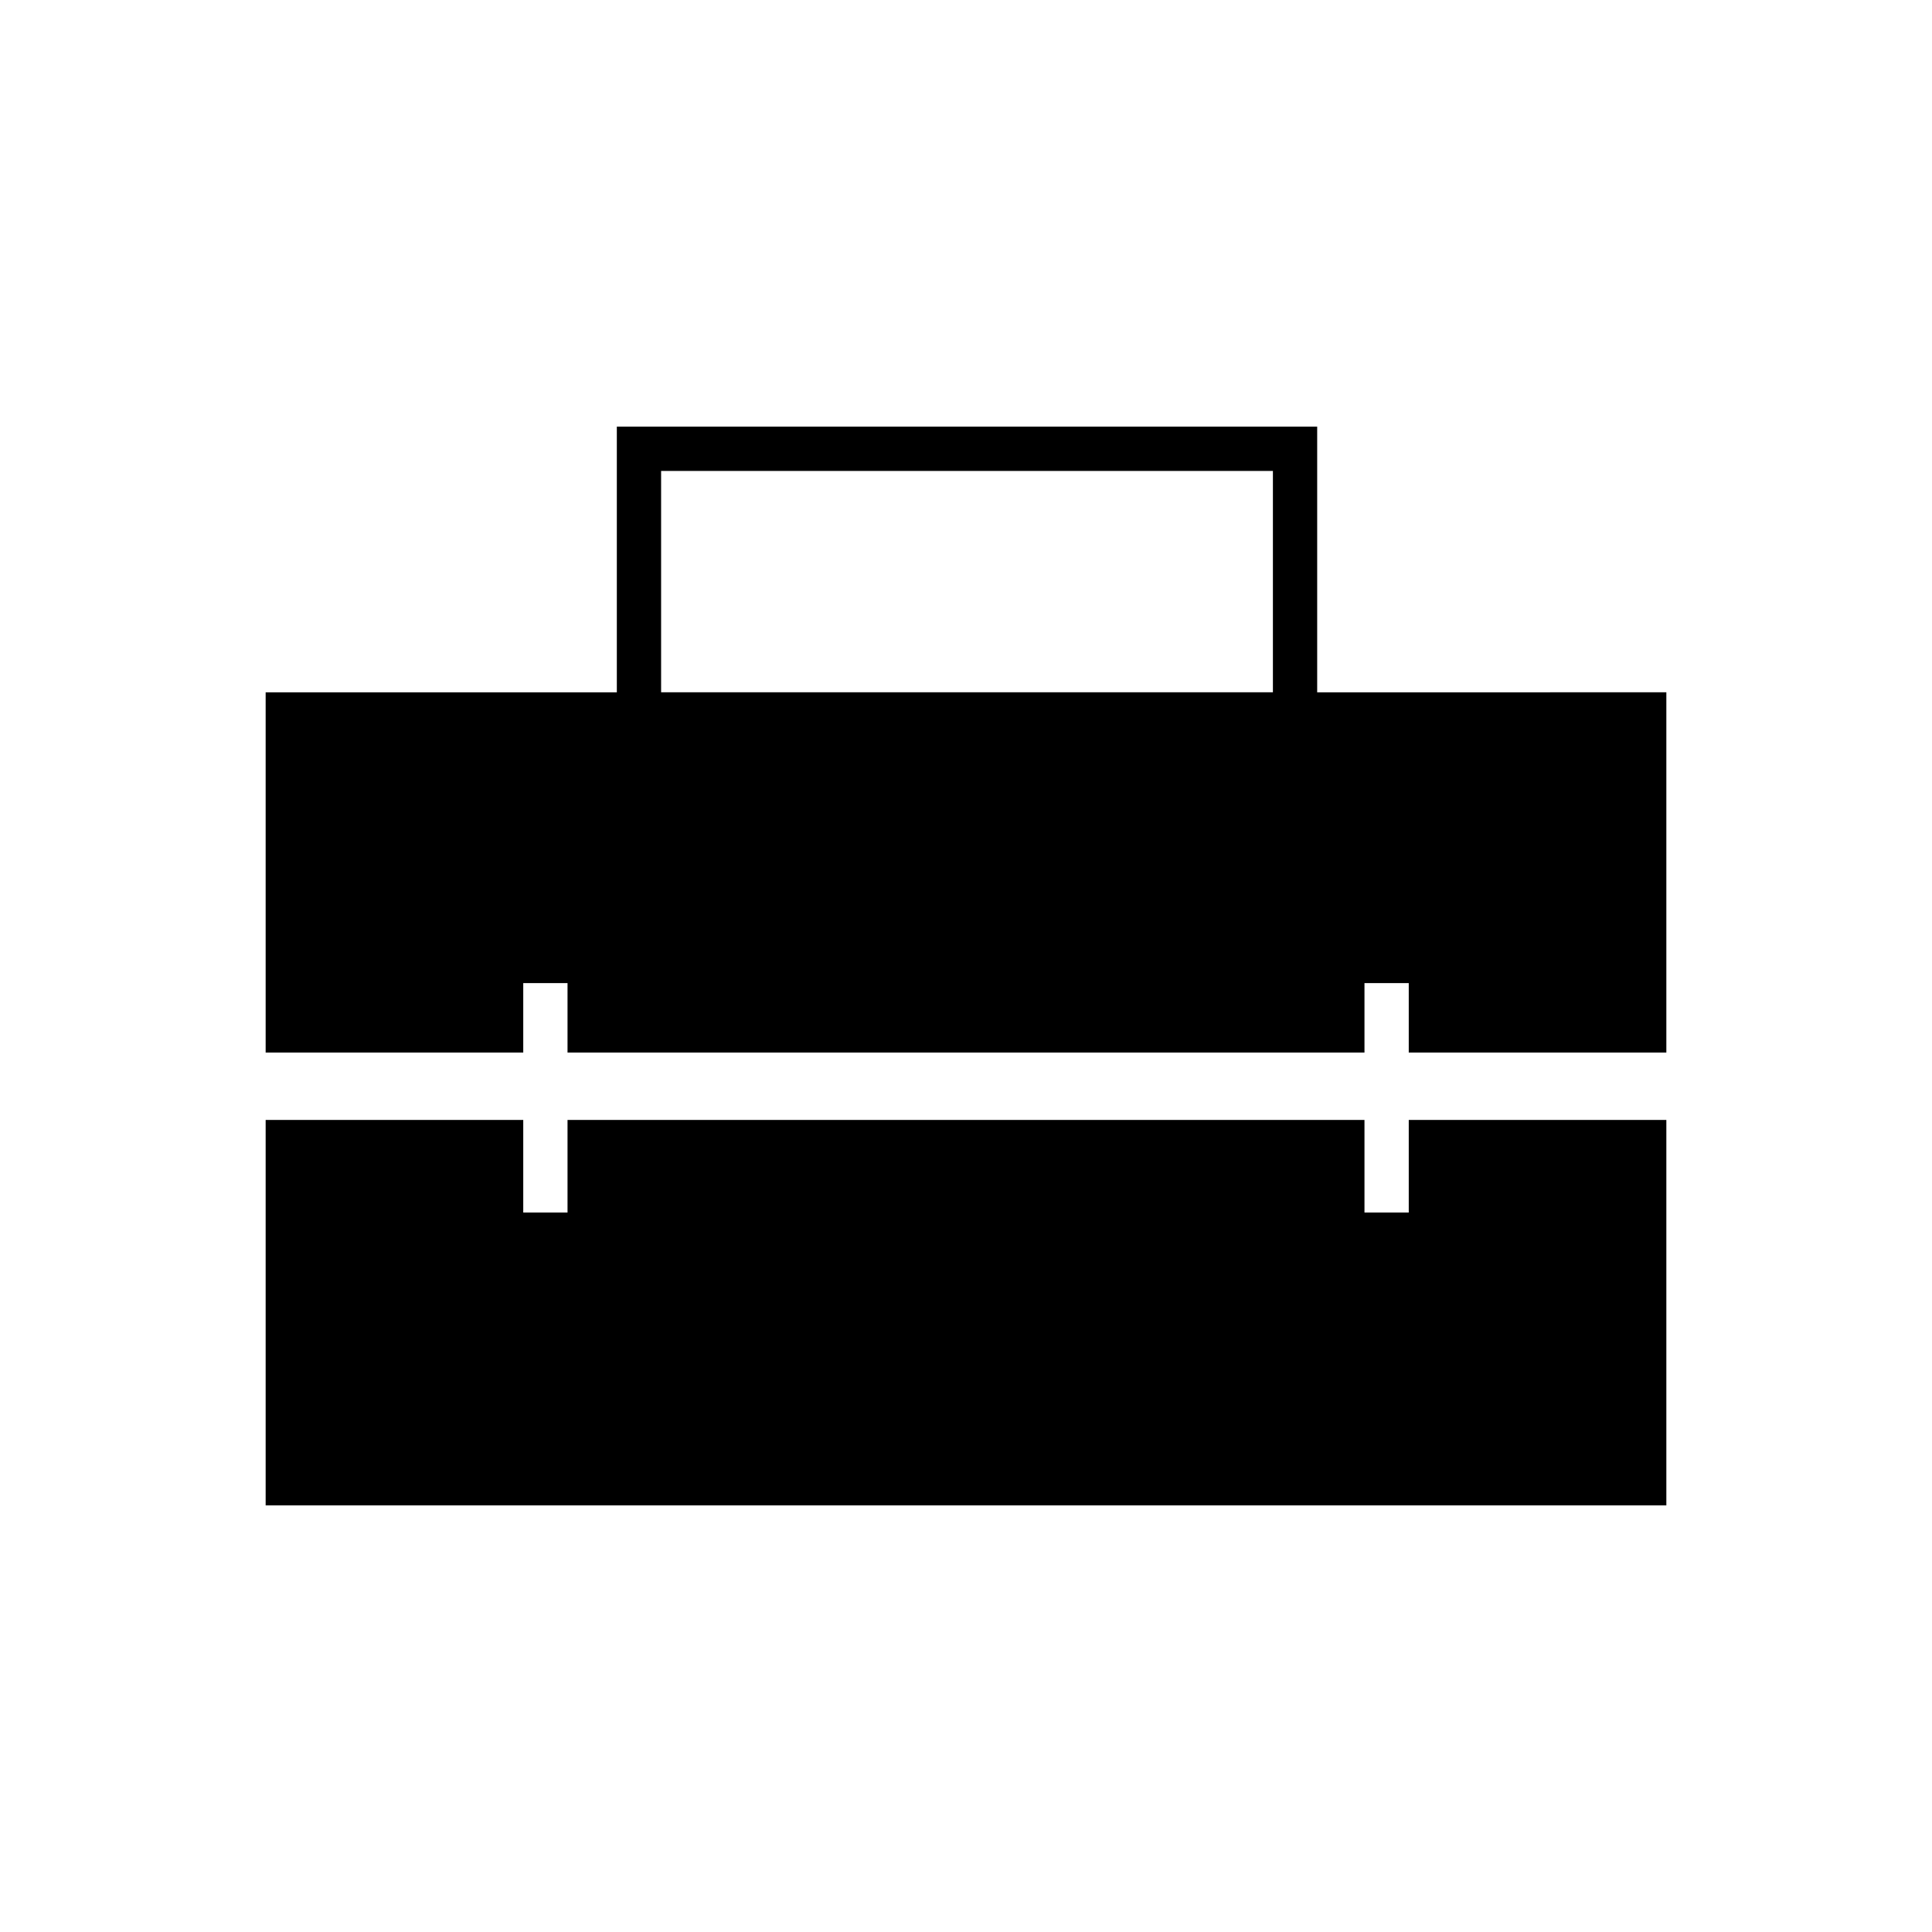 <svg xmlns="http://www.w3.org/2000/svg" height="48" viewBox="0 -960 960 960" width="48"><path d="M328.5-616h304v-110h-304v110ZM132-212v-191.5h128v46h22v-46h396v46h22v-46h128V-212H132Zm0-225v-179h174.5v-132h348v132H828v179H700v-34.5h-22v34.5H282v-34.5h-22v34.5H132Z"/></svg>